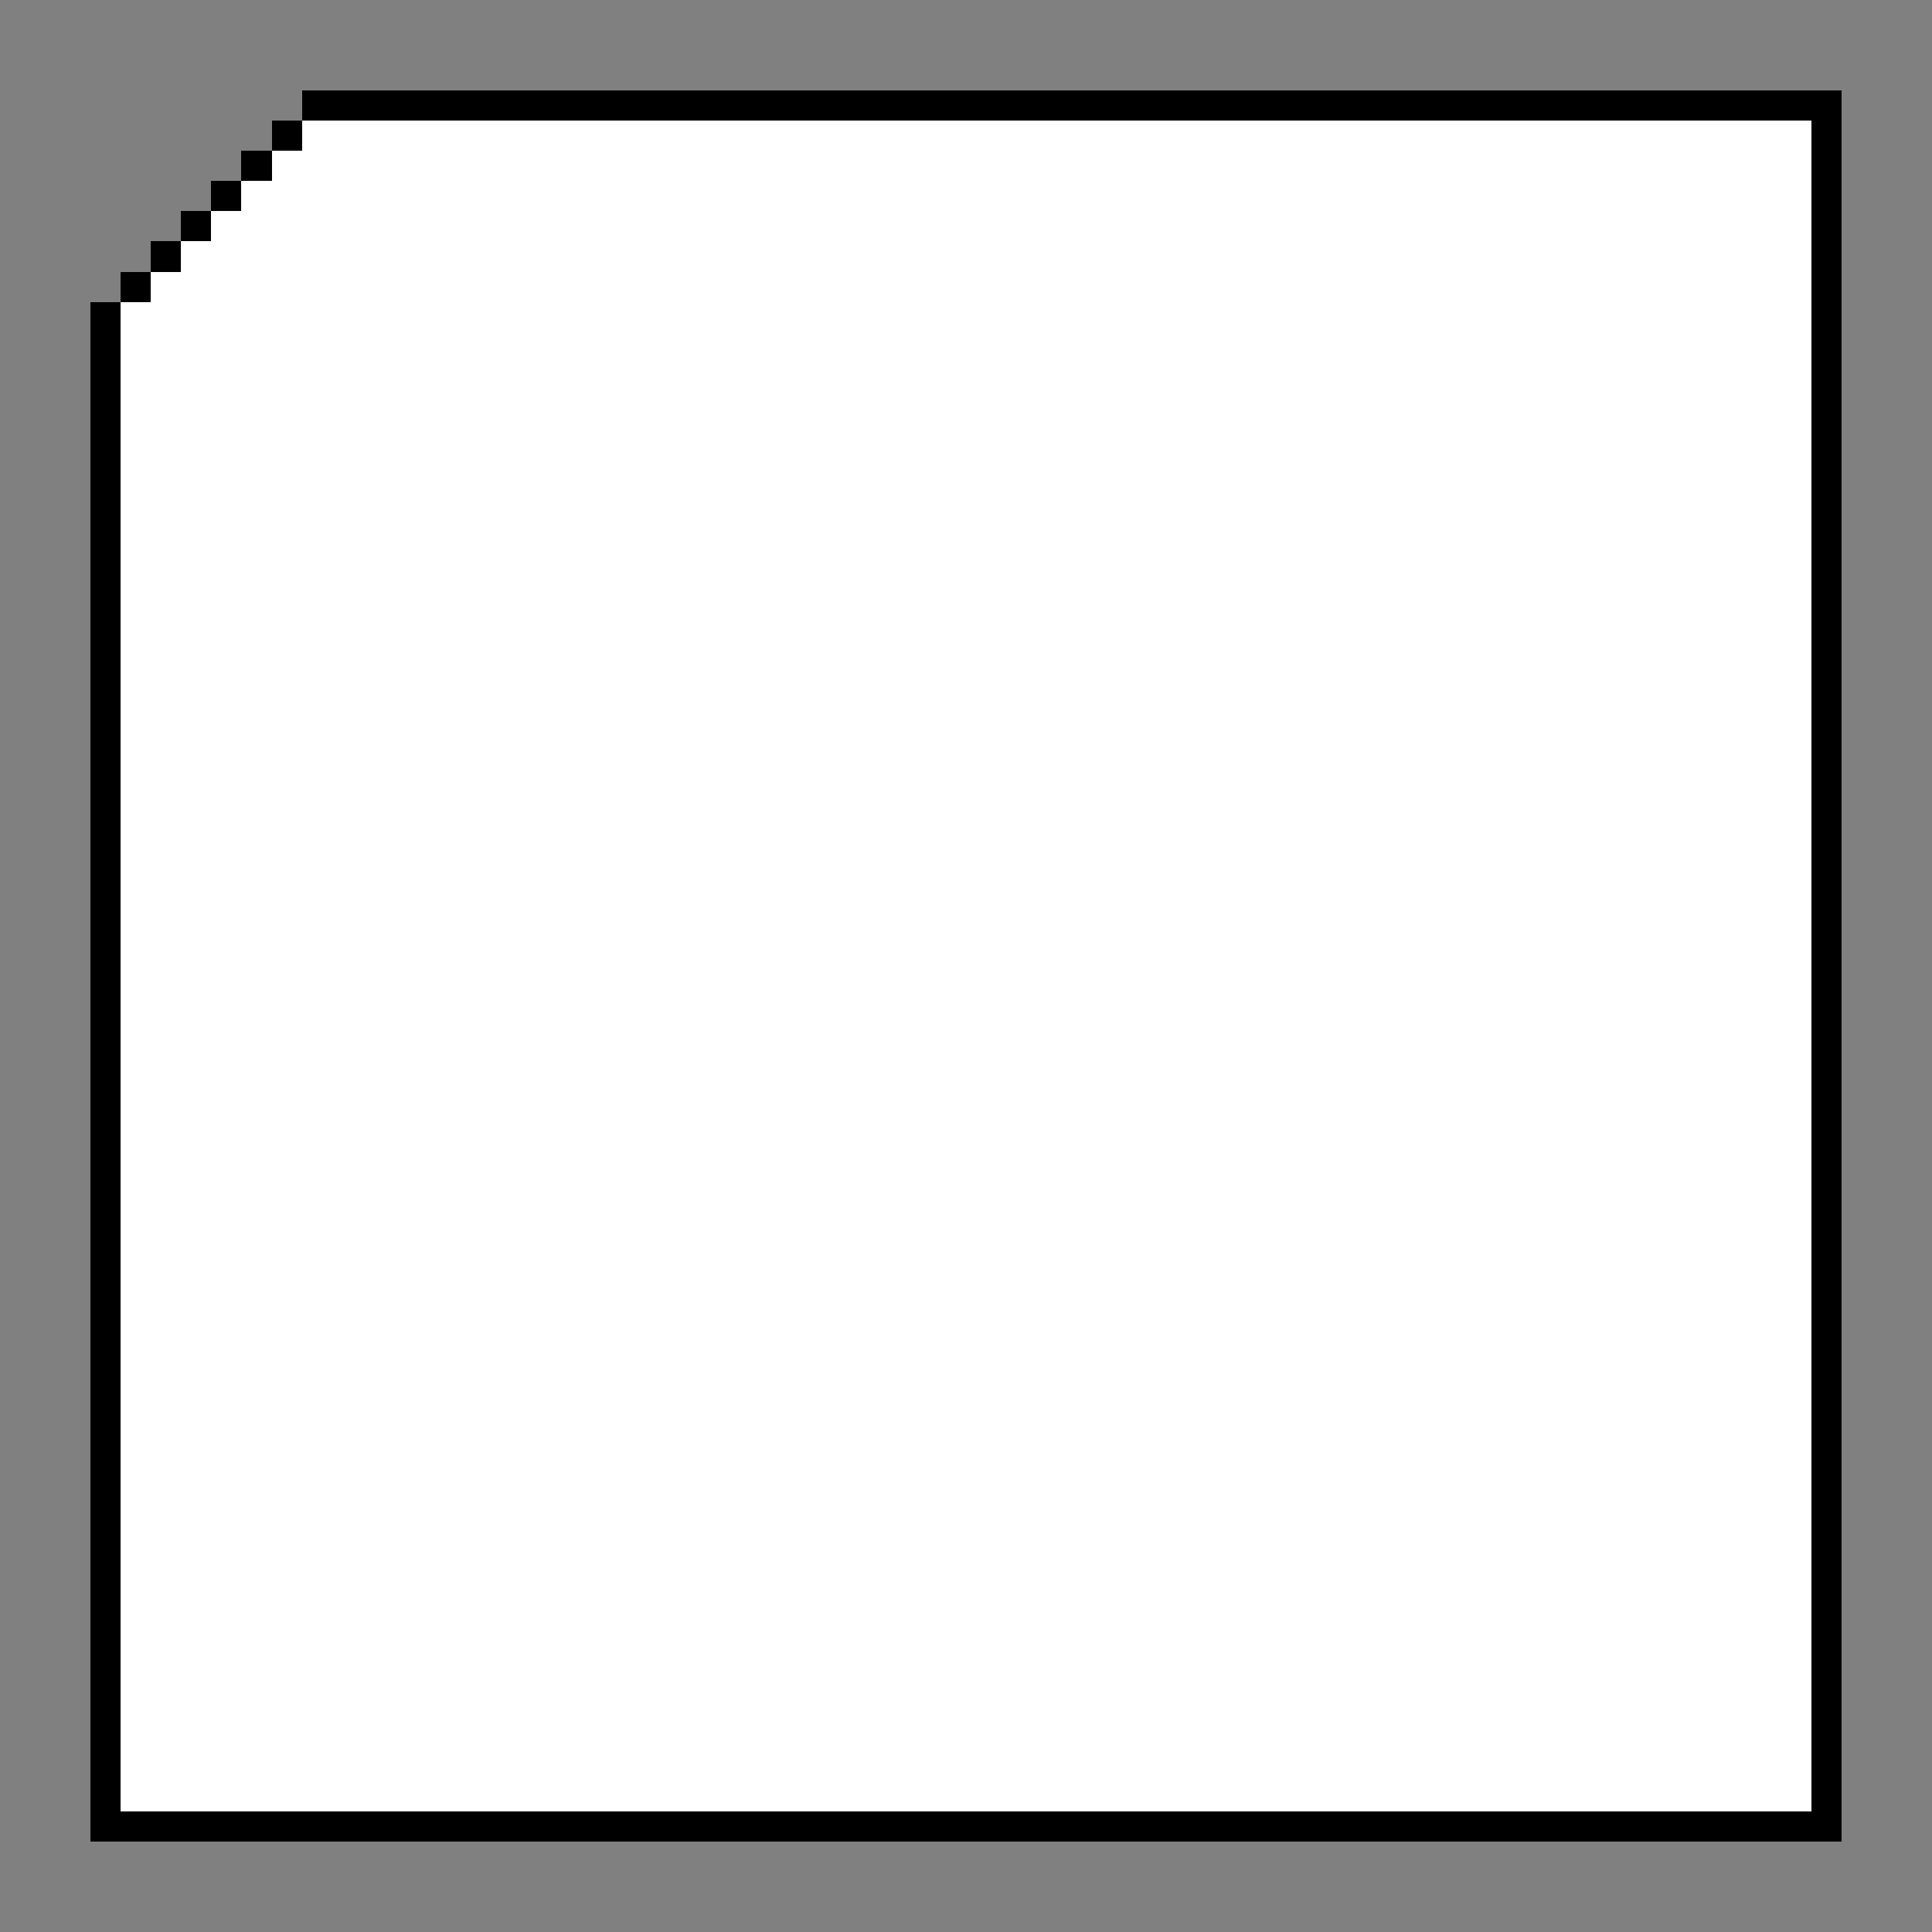 <svg xmlns="http://www.w3.org/2000/svg" viewBox="0 -0.5 64 64" shape-rendering="crispEdges">
<rect x="0" y="-0.5" width="64" height="64" fill="#808080" stroke="none"/>
<path stroke="#000000" d="M10 3h51M9 4h1M60 4h1M8 5h1M60 5h1M7 6h1M60 6h1M6 7h1M60 7h1M5 8h1M60 8h1M4 9h1M60 9h1M3 10h1M60 10h1M3 11h1M60 11h1M3 12h1M60 12h1M3 13h1M60 13h1M3 14h1M60 14h1M3 15h1M60 15h1M3 16h1M60 16h1M3 17h1M60 17h1M3 18h1M60 18h1M3 19h1M60 19h1M3 20h1M60 20h1M3 21h1M60 21h1M3 22h1M60 22h1M3 23h1M60 23h1M3 24h1M60 24h1M3 25h1M60 25h1M3 26h1M60 26h1M3 27h1M60 27h1M3 28h1M60 28h1M3 29h1M60 29h1M3 30h1M60 30h1M3 31h1M60 31h1M3 32h1M60 32h1M3 33h1M60 33h1M3 34h1M60 34h1M3 35h1M60 35h1M3 36h1M60 36h1M3 37h1M60 37h1M3 38h1M60 38h1M3 39h1M60 39h1M3 40h1M60 40h1M3 41h1M60 41h1M3 42h1M60 42h1M3 43h1M60 43h1M3 44h1M60 44h1M3 45h1M60 45h1M3 46h1M60 46h1M3 47h1M60 47h1M3 48h1M60 48h1M3 49h1M60 49h1M3 50h1M60 50h1M3 51h1M60 51h1M3 52h1M60 52h1M3 53h1M60 53h1M3 54h1M60 54h1M3 55h1M60 55h1M3 56h1M60 56h1M3 57h1M60 57h1M3 58h1M60 58h1M3 59h1M60 59h1M3 60h58" />
<path stroke="#ffffff" d="M10 4h50M9 5h51M8 6h52M7 7h53M6 8h54M5 9h55M4 10h56M4 11h56M4 12h56M4 13h56M4 14h56M4 15h56M4 16h56M4 17h56M4 18h56M4 19h56M4 20h56M4 21h56M4 22h56M4 23h56M4 24h56M4 25h56M4 26h56M4 27h56M4 28h56M4 29h56M4 30h56M4 31h56M4 32h56M4 33h56M4 34h56M4 35h56M4 36h56M4 37h56M4 38h56M4 39h56M4 40h56M4 41h56M4 42h56M4 43h56M4 44h56M4 45h56M4 46h56M4 47h56M4 48h56M4 49h56M4 50h56M4 51h56M4 52h56M4 53h56M4 54h56M4 55h56M4 56h56M4 57h56M4 58h56M4 59h56" />
</svg>